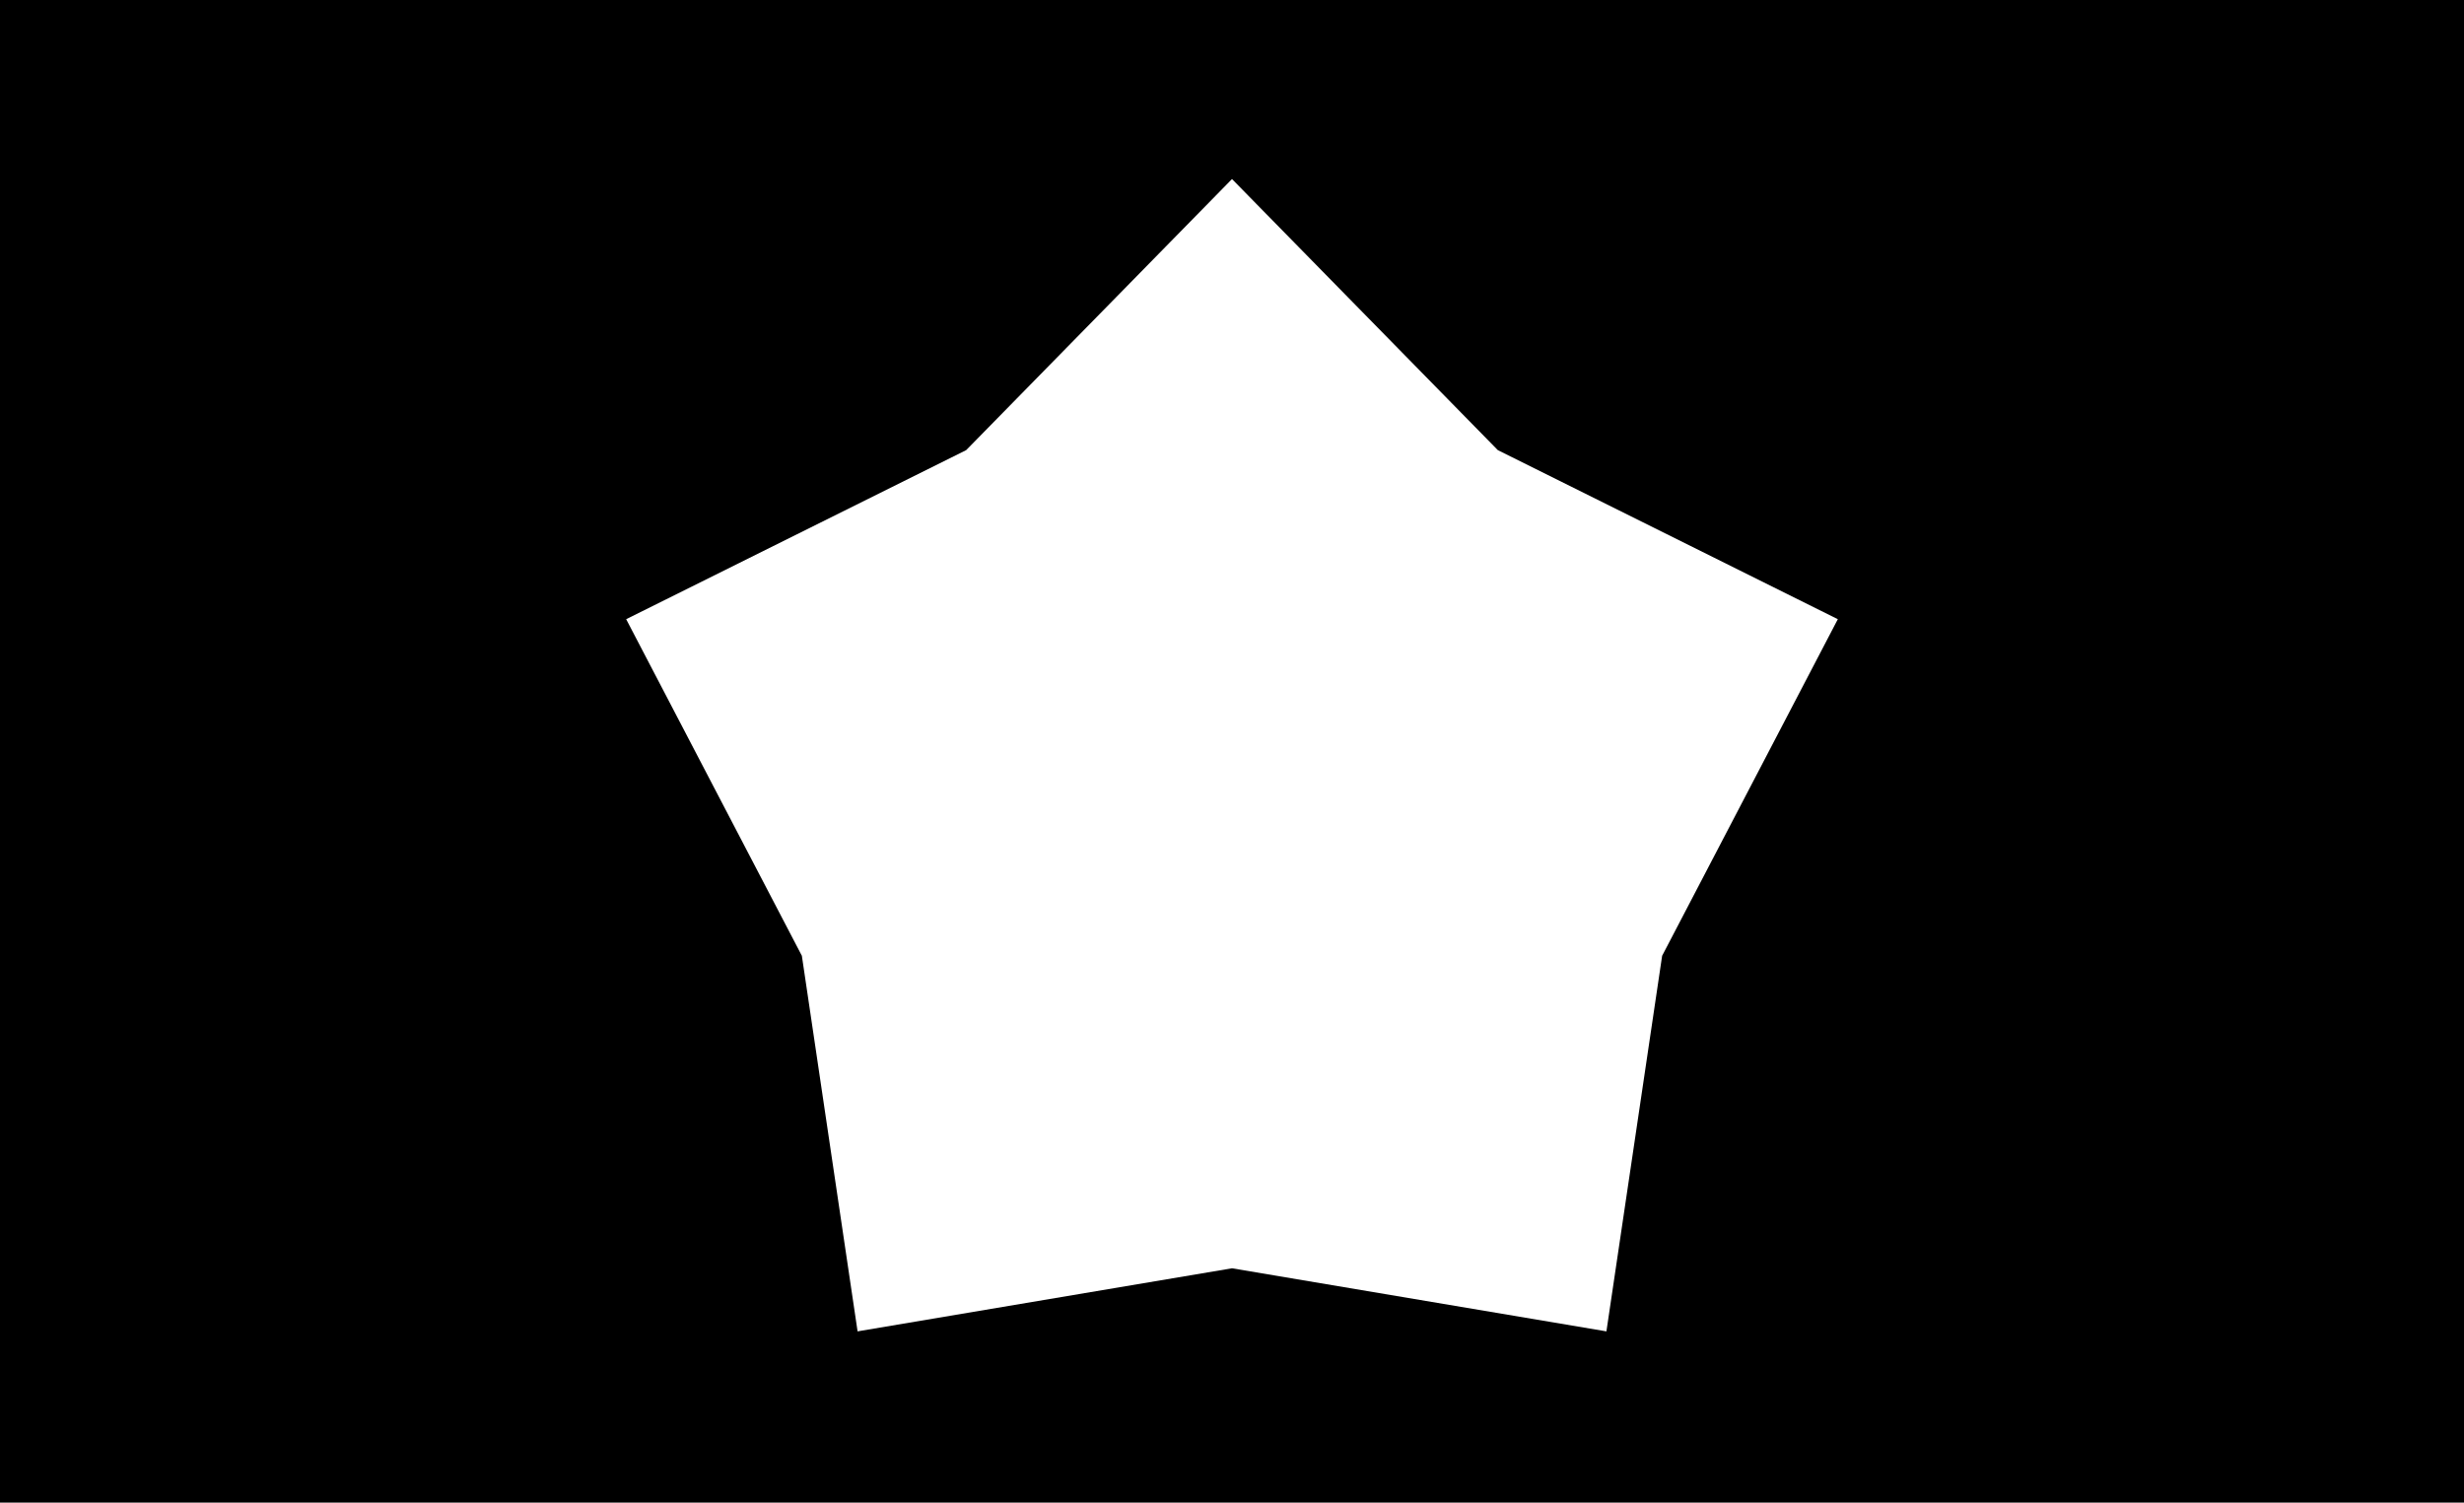 <svg width="1789" height="1091" viewBox="0 0 1789 1091" fill="none" xmlns="http://www.w3.org/2000/svg">
<path fill-rule="evenodd" clip-rule="evenodd" d="M1789 0H0V1091H1789V0ZM1087.51 326.839L894.5 130L701.486 326.839L454.636 449.58L582.197 693.973L622.649 966.67L894.5 920.875L1166.35 966.67L1206.8 693.973L1334.36 449.58L1087.51 326.839Z" fill="black"/>
</svg>

